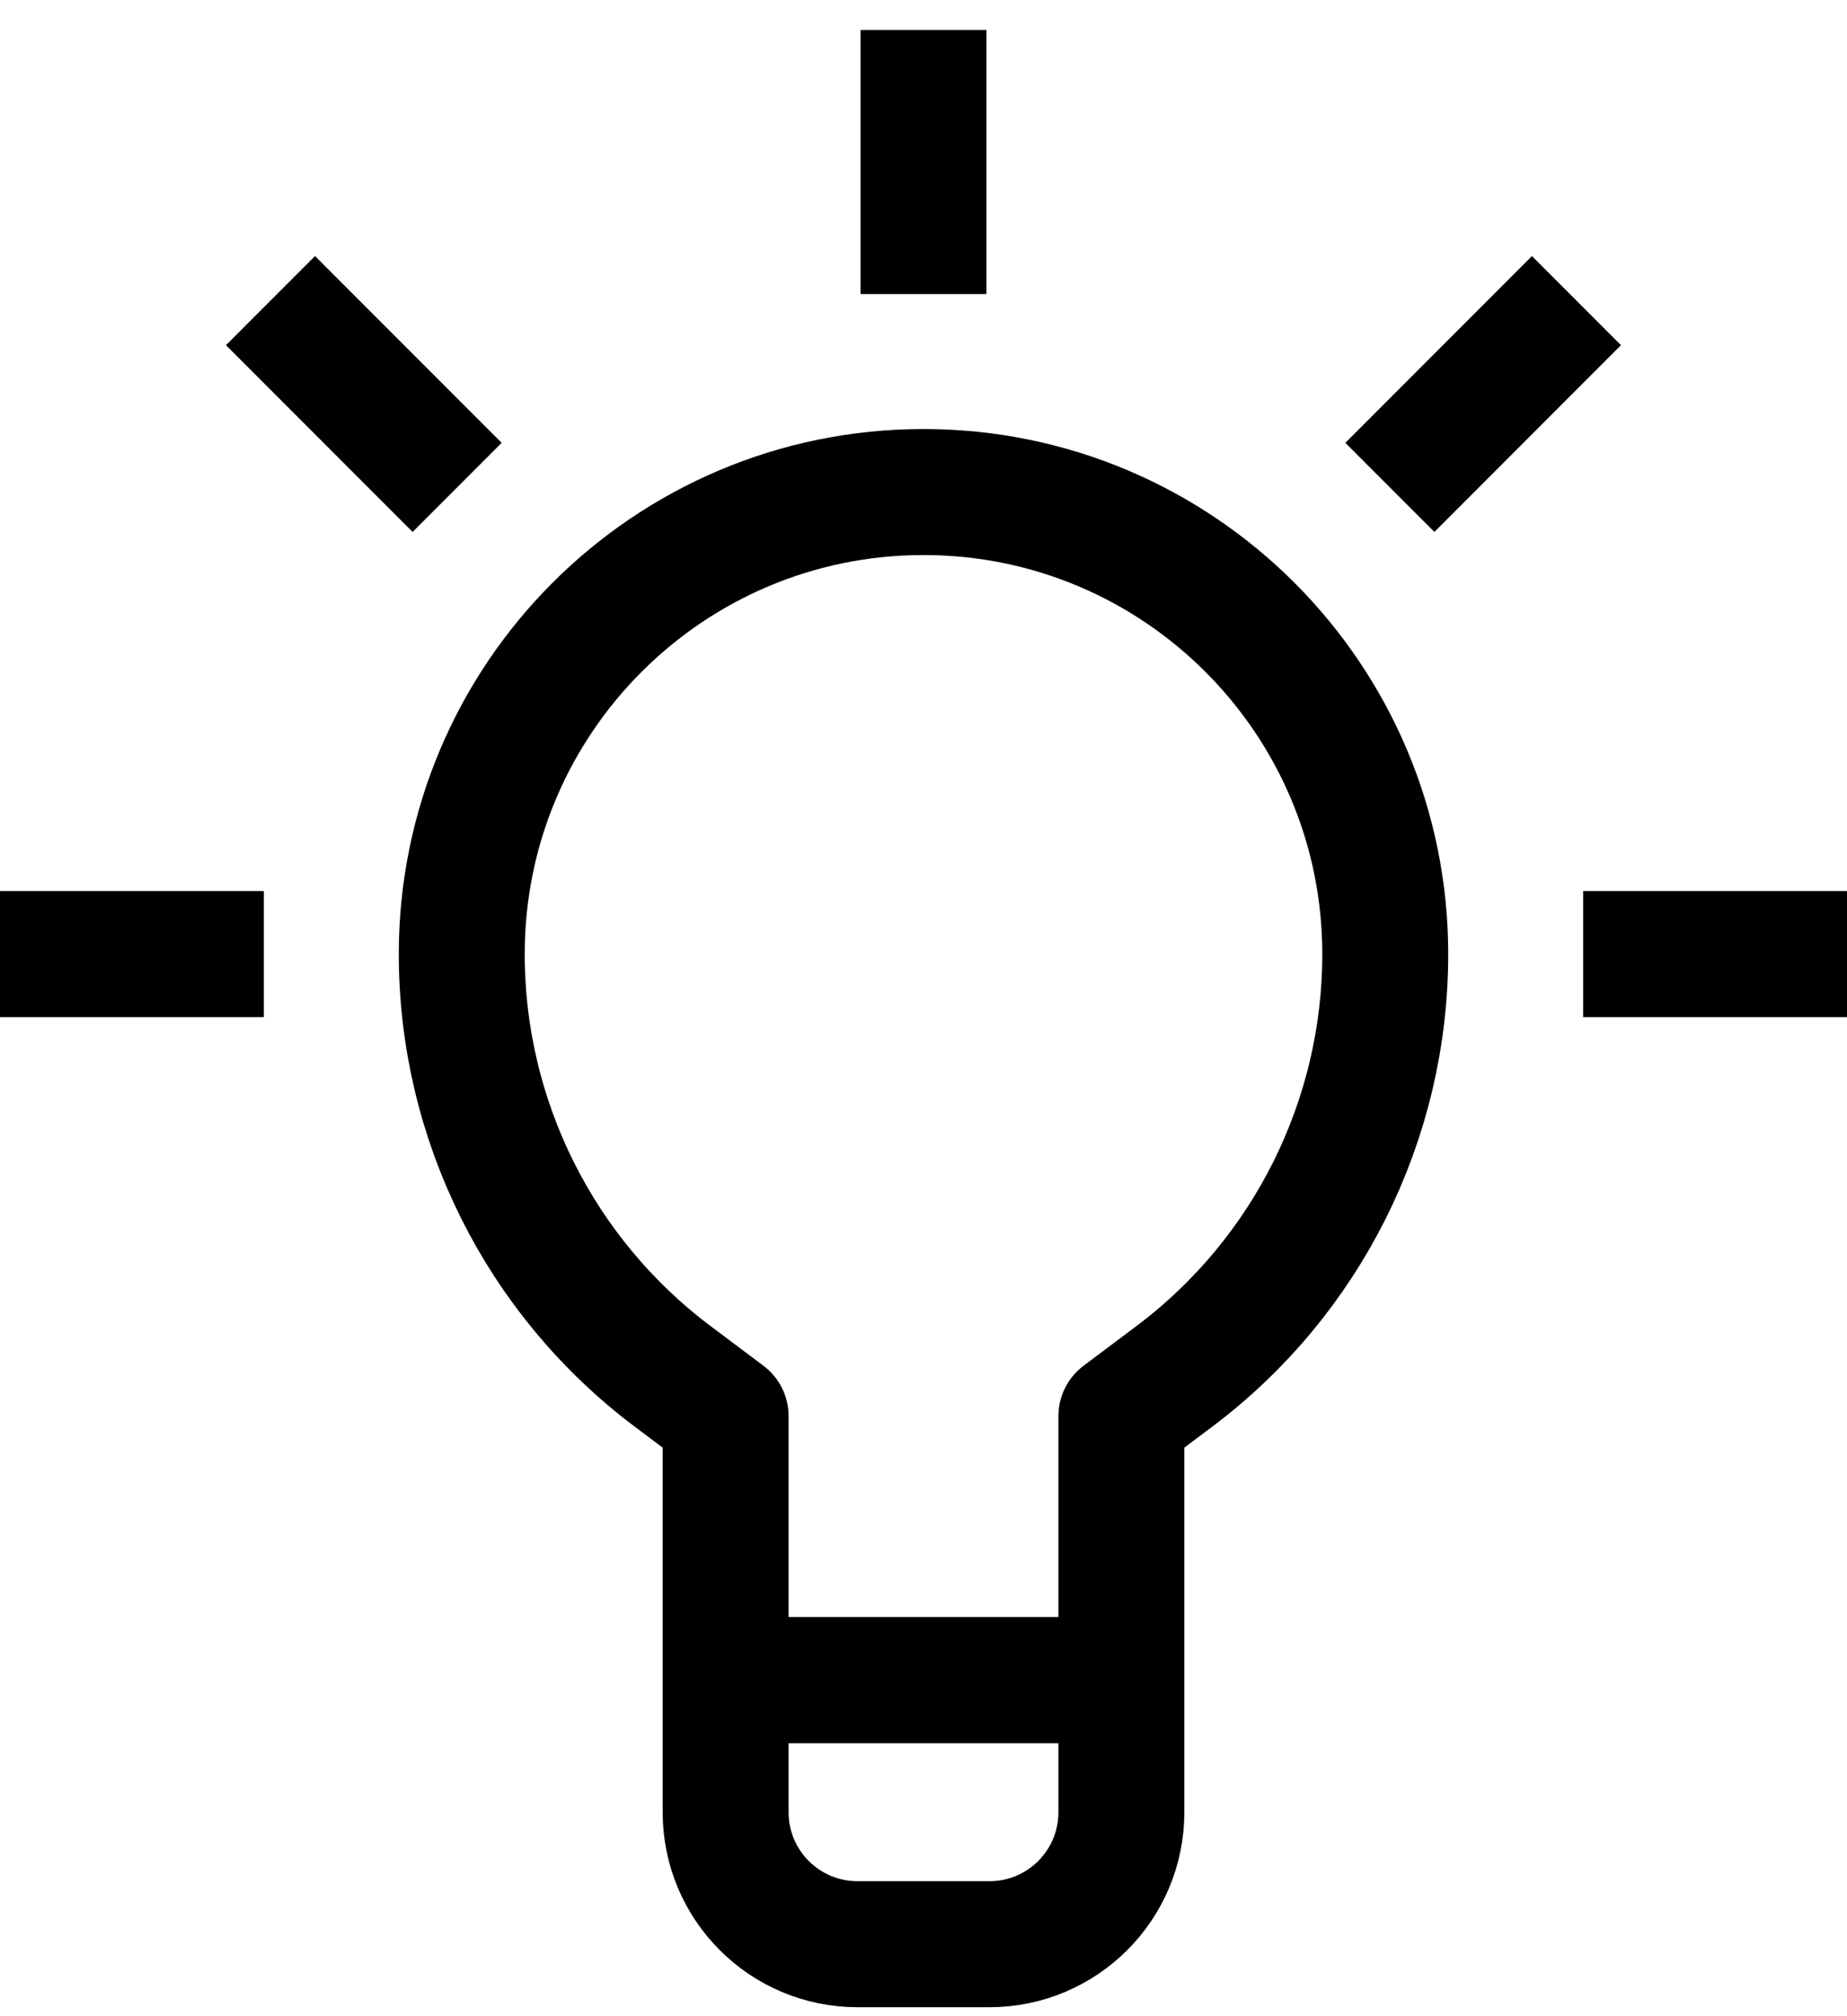 <svg width="44" height="48" viewBox="0 0 44 48" fill="none" xmlns="http://www.w3.org/2000/svg">
<path d="M23.571 46.286H20.428C18.692 46.286 17.286 44.879 17.286 43.143V40H26.714V43.143C26.714 44.879 25.308 46.286 23.571 46.286Z" stroke="black" stroke-width="3" stroke-miterlimit="10" stroke-linejoin="round"/>
<path d="M33 22.714C33 26.671 31.136 30.397 27.971 32.771L26.714 33.714V40H17.286V33.714L16.029 32.771C12.864 30.397 11 26.671 11 22.714C11 16.639 15.925 11.714 22 11.714C28.075 11.714 33 16.639 33 22.714Z" stroke="black" stroke-width="3" stroke-miterlimit="10" stroke-linejoin="round"/>
<path d="M22 7V0.714" stroke="black" stroke-width="3" stroke-miterlimit="10" stroke-linejoin="round"/>
<path d="M10.89 11.603L6.444 7.157" stroke="black" stroke-width="3" stroke-miterlimit="10" stroke-linejoin="round"/>
<path d="M33.11 11.603L37.555 7.157" stroke="black" stroke-width="3" stroke-miterlimit="10" stroke-linejoin="round"/>
<path d="M6.286 22.714H0" stroke="black" stroke-width="3" stroke-miterlimit="10" stroke-linejoin="round"/>
<path d="M37.714 22.714H44" stroke="black" stroke-width="3" stroke-miterlimit="10" stroke-linejoin="round"/>
</svg>
